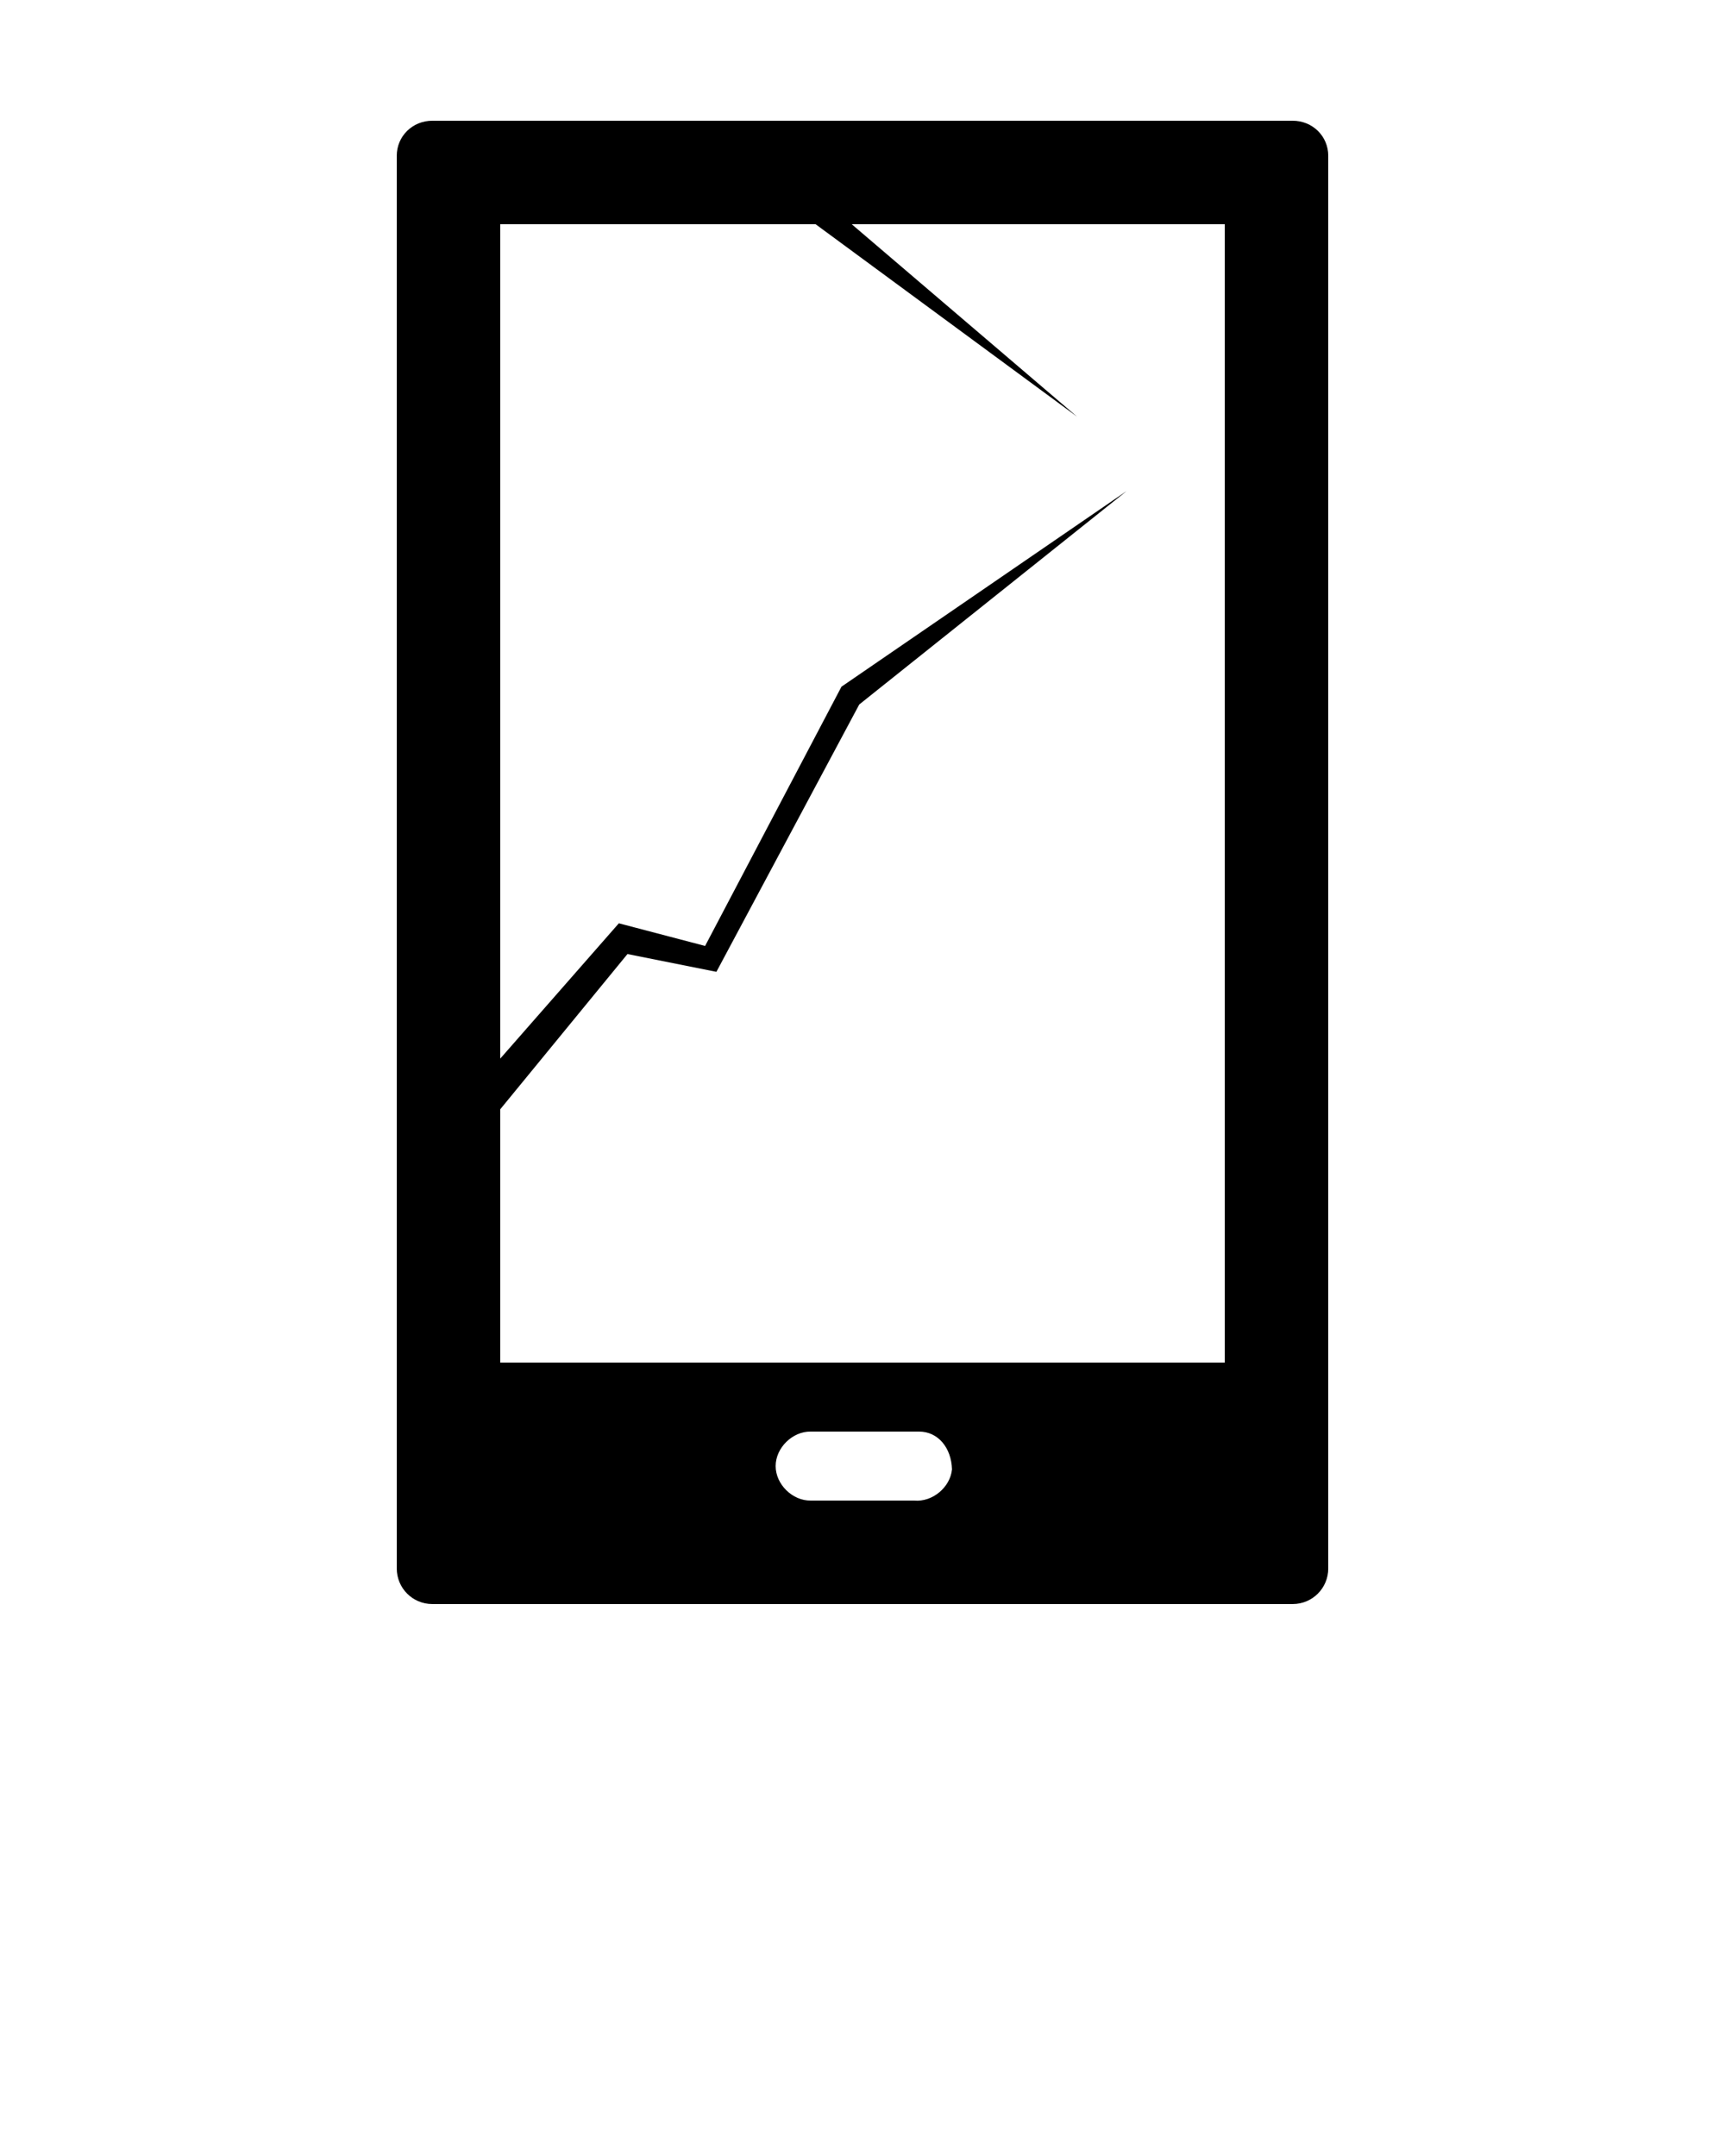 <svg   xmlns="http://www.w3.org/2000/svg"  x="0px" y="0px" viewBox="0 0 100 125"><g transform="translate(0,-952.362)"><path d="m 74.938,959.362 c 1.151,0 2.062,0.897 2.062,2.031 l 0,81.906 c 0,1.134 -0.912,2.062 -2.062,2.062 l -49.875,0 c -1.151,0 -2.062,-0.928 -2.062,-2.062 l 0,-81.906 c 0,-1.134 0.912,-2.031 2.062,-2.031 l 4.938,0 z m -3.938,6 -21.625,0 13.062,11.156 -15.156,-11.156 -18.281,0 c 7.1e-4,16.071 10e-6,32.578 0,48.375 l 6.875,-7.844 5,1.313 7.906,-15.031 16.531,-11.344 -15.5,12.375 -8.281,15.5 -5.156,-1.031 -7.375,9 c 5e-5,4.715 -4.5e-4,10.511 0,14.688 l 42,0 c 4.4e-4,-21.929 2.3e-4,-47.23 0,-66 z m -17.719,70 c -2.174,-10e-4 -4.409,0 -6.281,0 -1.059,-0.018 -2.035,0.941 -2.035,2 0,1.059 0.976,2.018 2.035,2 l 6,0 c 1.047,0.098 2.089,-0.765 2.188,-1.812 -0.038,-1.254 -0.812,-2.188 -1.906,-2.188 z" style="color:#000000;enable-background:accumulate;" fill="#000000" stroke="none" marker="none" visibility="visible" display="inline" overflow="visible"/></g></svg>